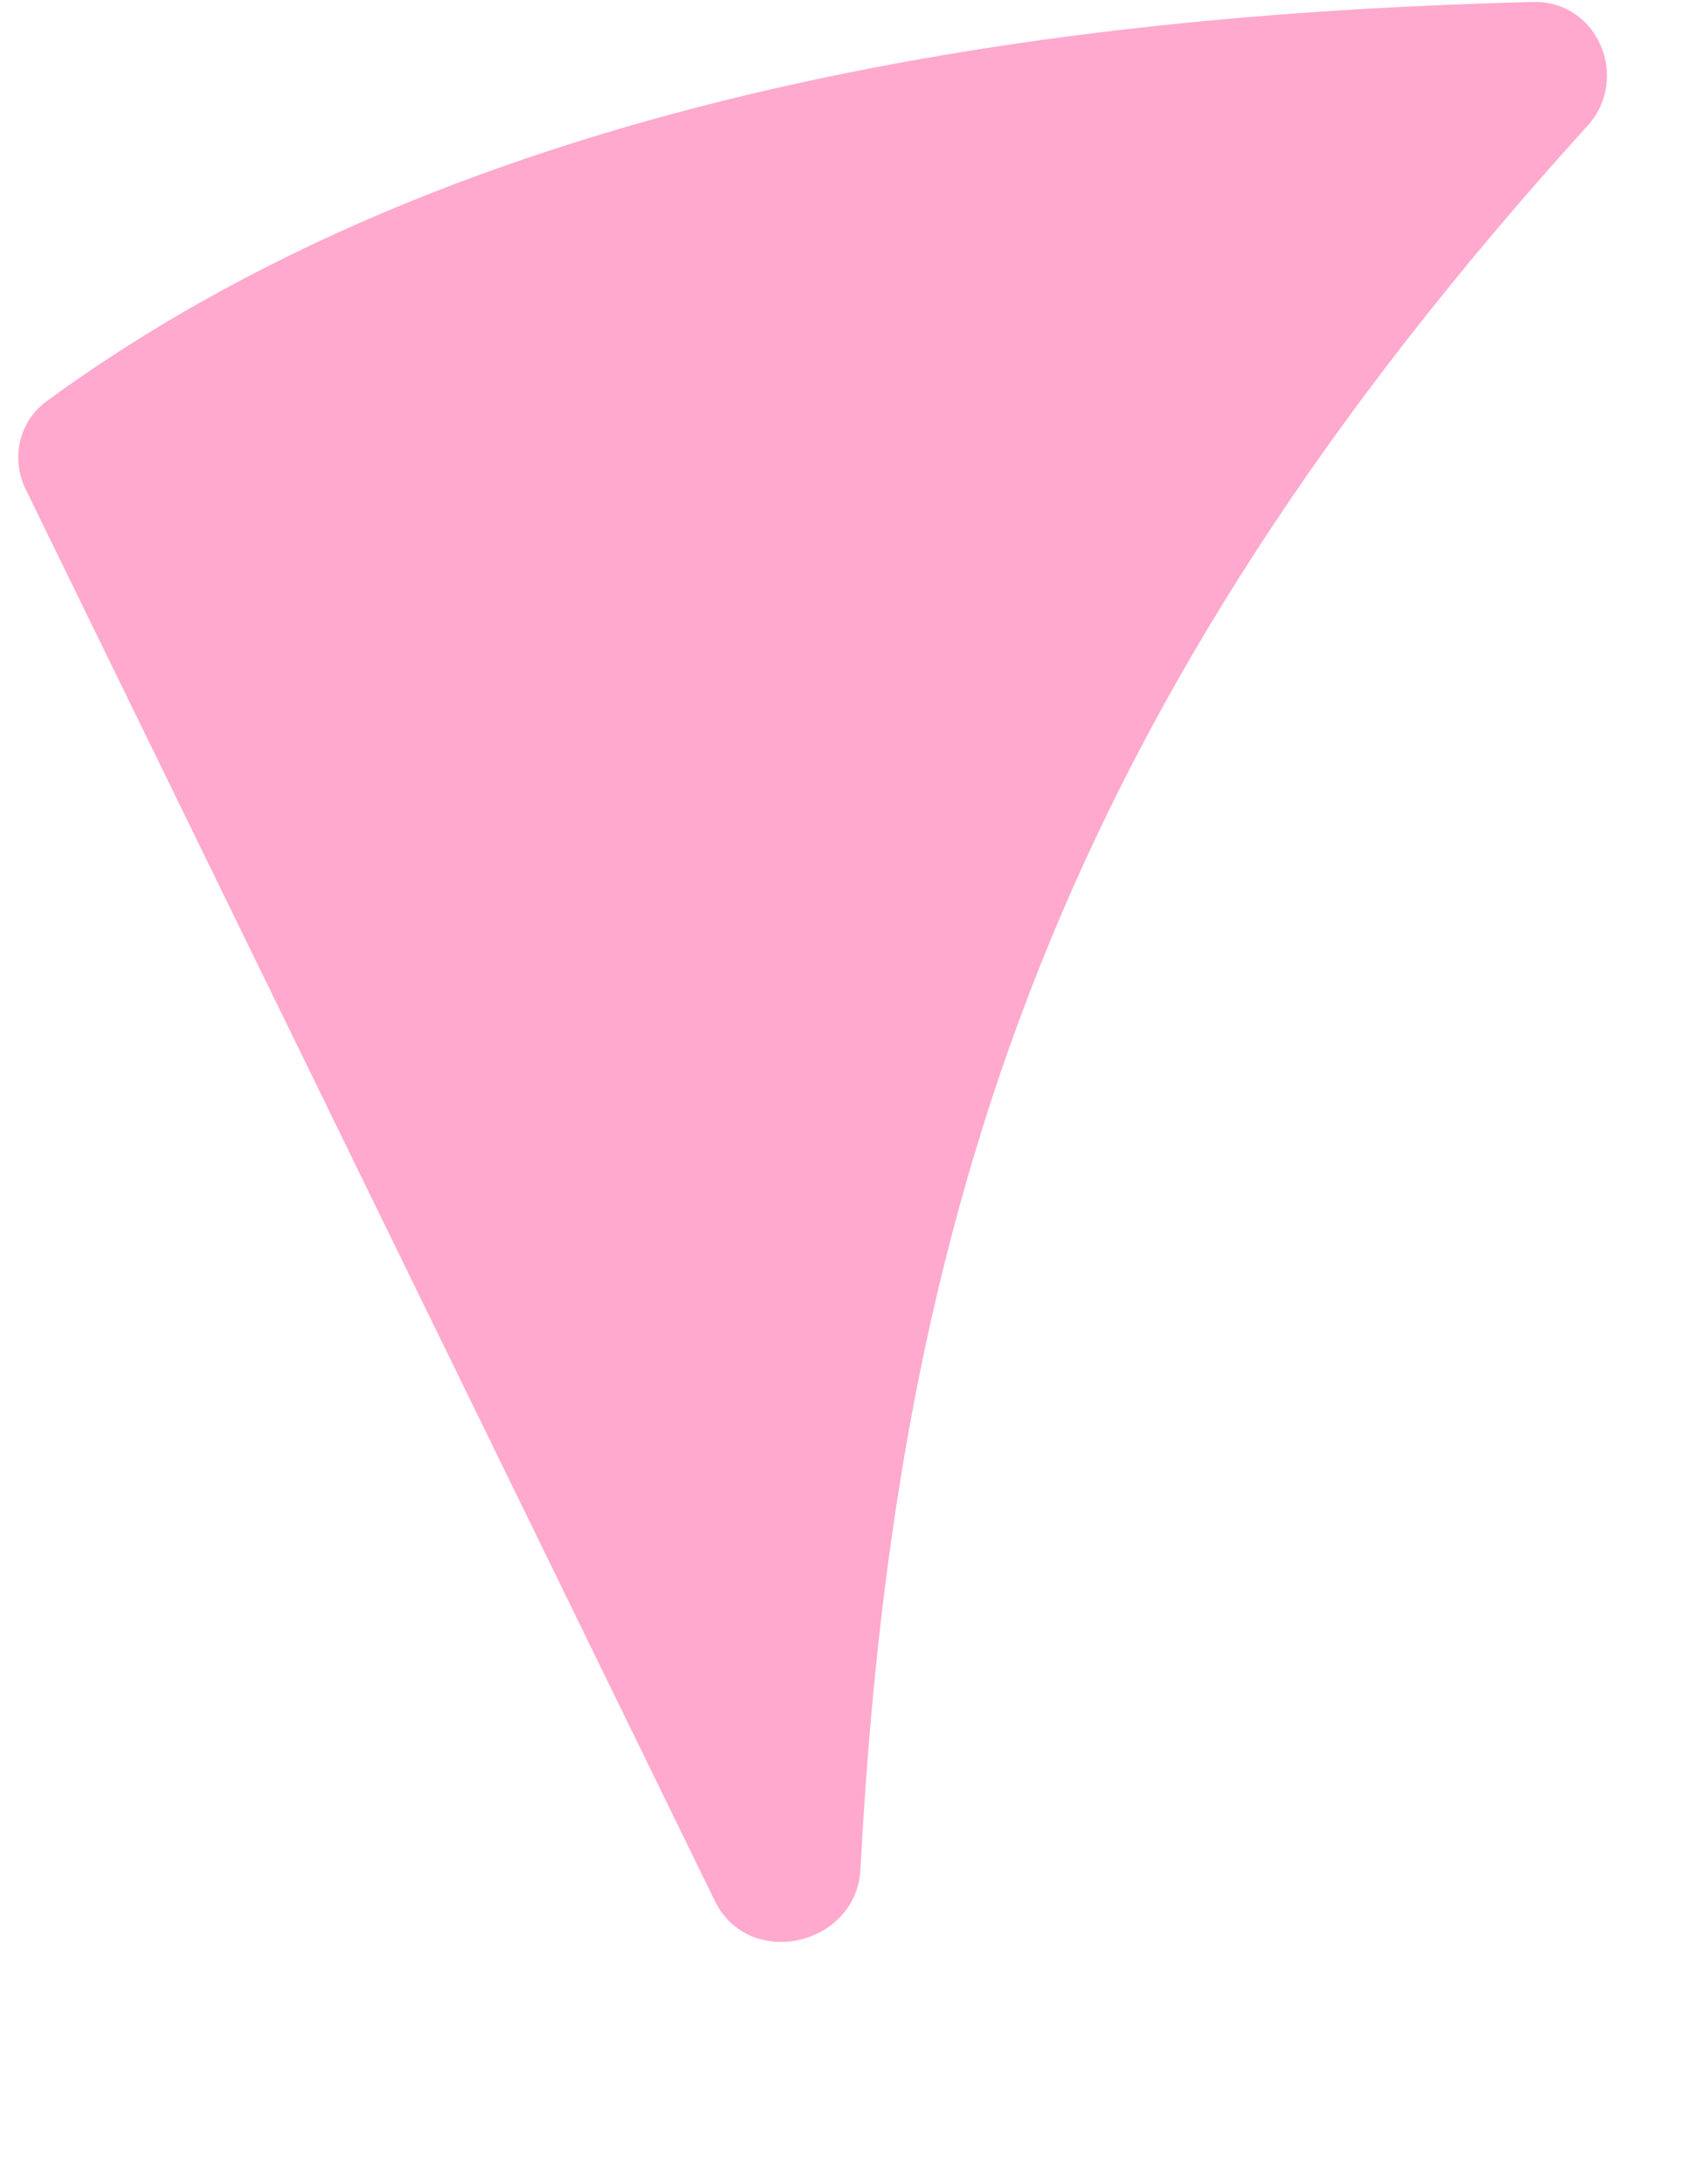 <svg width="25" height="32" viewBox="0 0 25 32" fill="none" xmlns="http://www.w3.org/2000/svg">
<path d="M23.262 1.845C15.531 10.371 13.115 17.723 12.61 27.386C12.551 28.516 10.971 28.869 10.475 27.852L0.376 7.169C0.156 6.72 0.277 6.176 0.68 5.881C7.212 1.1 16.244 0.185 22.468 0.029C23.412 0.006 23.896 1.146 23.262 1.845Z" fill="#FFA9CF"/>
</svg>
